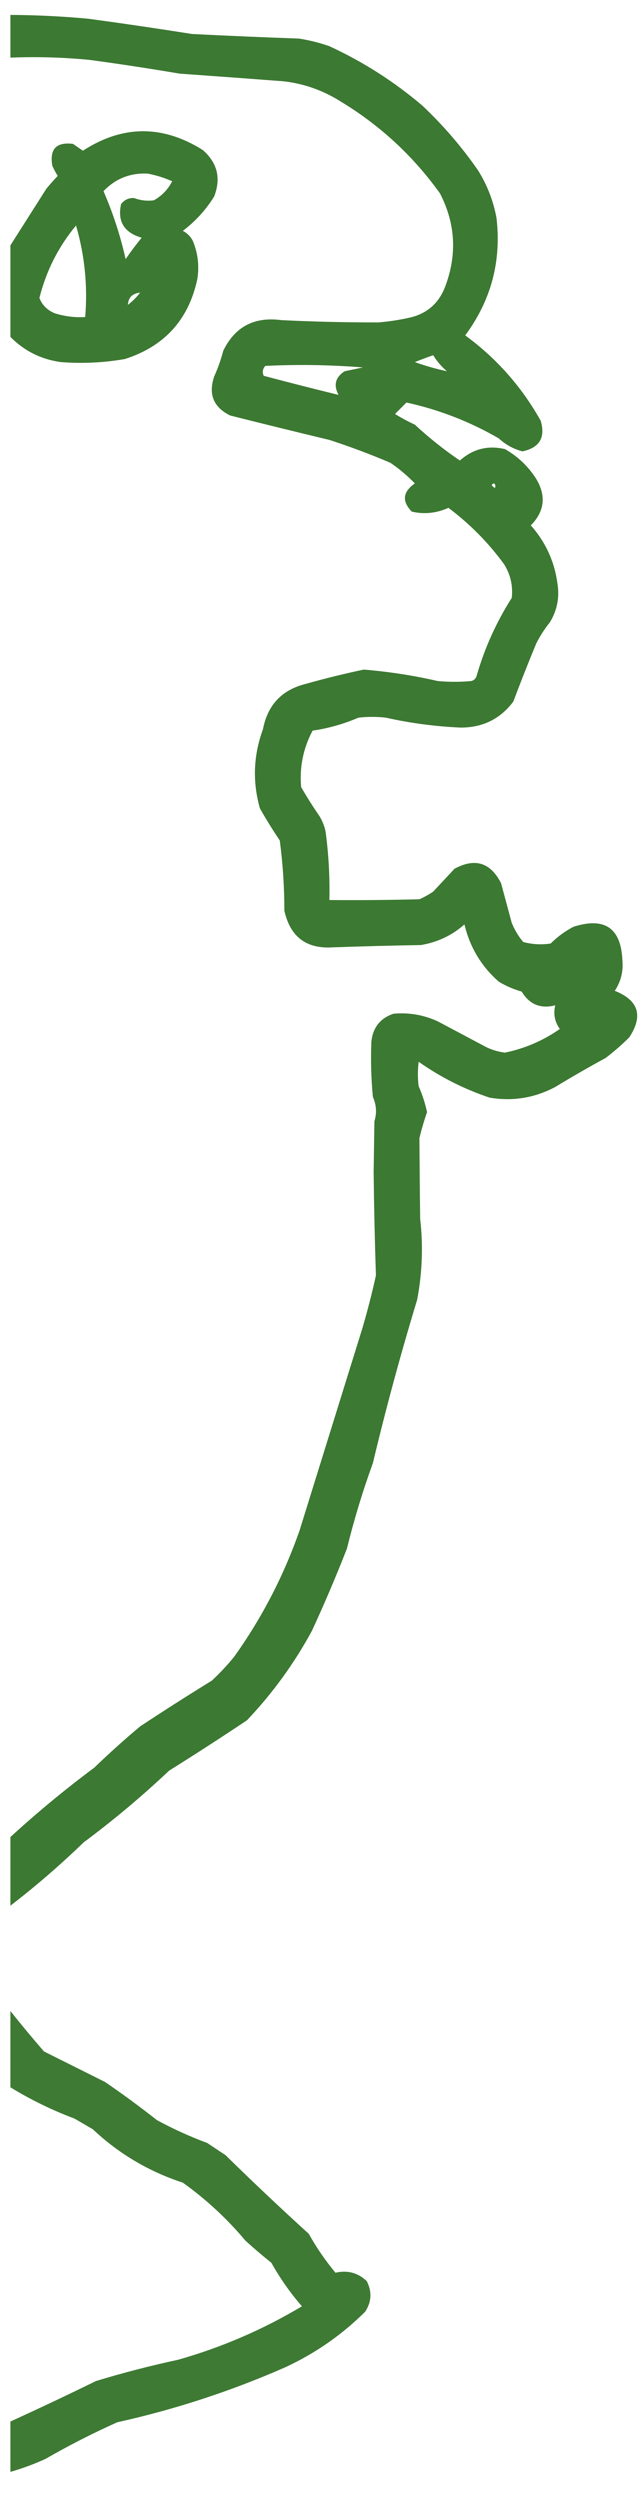 <?xml version="1.0" encoding="UTF-8" standalone="no"?>
<!DOCTYPE svg PUBLIC "-//W3C//DTD SVG 1.1//EN" "http://www.w3.org/Graphics/SVG/1.1/DTD/svg11.dtd">
<svg width="100%" height="100%" viewBox="0 0 420 1638" version="1.1" xmlns="http://www.w3.org/2000/svg" xmlns:xlink="http://www.w3.org/1999/xlink" xml:space="preserve" xmlns:serif="http://www.serif.com/" style="fill-rule:evenodd;clip-rule:evenodd;stroke-linejoin:round;stroke-miterlimit:2;">
    <g id="Монтажная-область1" serif:id="Монтажная область1" transform="matrix(1,0,0,0.989,-1022.88,-769.395)">
        <rect x="1022.88" y="777.913" width="419.466" height="1655.76" style="fill:none;"/>
        <g transform="matrix(-1,0,0,1,2470.08,0)">
            <g transform="matrix(1,0,0,1.011,0.883,-20.465)">
                <path d="M1439.5,799.5L1439.5,827.5C1422.16,826.797 1404.83,827.297 1387.5,829C1367.78,831.675 1348.12,834.675 1328.5,838C1305.83,839.606 1283.16,841.273 1260.5,843C1247.16,844.556 1234.83,848.889 1223.5,856C1197.5,871.666 1175.67,891.833 1158,916.5C1147.69,936.6 1146.69,957.267 1155,978.5C1159.36,989.107 1167.19,995.607 1178.5,998C1185.09,999.466 1191.76,1000.47 1198.5,1001C1219.67,1001.04 1240.84,1000.54 1262,999.5C1279.68,997.139 1292.34,1003.81 1300,1019.5C1301.54,1025.34 1303.54,1031 1306,1036.5C1309.91,1048.12 1306.41,1056.62 1295.5,1062C1273.89,1067.46 1252.22,1072.79 1230.5,1078C1216.93,1082.41 1203.6,1087.41 1190.5,1093C1184.7,1096.97 1179.37,1101.47 1174.5,1106.5C1182.44,1112.05 1183.11,1118.21 1176.5,1125C1168.31,1126.87 1160.31,1126.04 1152.5,1122.5C1138.48,1133.02 1126.31,1145.35 1116,1159.5C1111.8,1166.28 1110.14,1173.62 1111,1181.5C1121.09,1197.35 1128.76,1214.35 1134,1232.5C1134.5,1234.33 1135.67,1235.5 1137.5,1236C1144.83,1236.67 1152.17,1236.67 1159.5,1236C1175.54,1232.32 1191.71,1229.82 1208,1228.5C1220.91,1231.24 1233.74,1234.41 1246.5,1238C1261.79,1241.96 1270.96,1251.8 1274,1267.5C1280.3,1284.66 1280.97,1302 1276,1319.5C1271.92,1326.67 1267.58,1333.67 1263,1340.5C1260.99,1355.76 1259.99,1371.09 1260,1386.5C1256.13,1403.72 1245.46,1411.72 1228,1410.5C1208.84,1409.83 1189.67,1409.33 1170.5,1409C1159.68,1407.18 1150.18,1402.68 1142,1395.5C1138.45,1410.44 1130.95,1422.94 1119.5,1433C1114.81,1435.84 1109.81,1438.01 1104.5,1439.5C1099.46,1447.93 1092.12,1450.93 1082.5,1448.5C1083.87,1454.13 1082.87,1459.3 1079.5,1464C1090.45,1471.64 1102.45,1476.81 1115.5,1479.5C1119.69,1478.95 1123.69,1477.79 1127.5,1476C1138.2,1470.32 1148.86,1464.65 1159.5,1459C1168.73,1454.75 1178.4,1453.09 1188.5,1454C1197.26,1456.99 1202.09,1463.16 1203,1472.5C1203.47,1484.51 1203.13,1496.51 1202,1508.5C1199.67,1513.78 1199.33,1519.11 1201,1524.5C1201.17,1535.67 1201.33,1546.83 1201.5,1558C1201.25,1580.54 1200.75,1603.04 1200,1625.5C1202.59,1637.27 1205.59,1648.93 1209,1660.5C1222.67,1704.5 1236.33,1748.5 1250,1792.5C1260.42,1822.33 1274.75,1850 1293,1875.5C1297.47,1880.97 1302.3,1886.13 1307.5,1891C1323.34,1900.75 1339,1910.75 1354.5,1921C1364.8,1929.63 1374.8,1938.63 1384.5,1948C1403.6,1962.22 1421.93,1977.39 1439.5,1993.5L1439.5,2038.5C1422.78,2025.62 1406.78,2011.79 1391.5,1997C1371.96,1982.46 1353.29,1966.8 1335.5,1950C1318.33,1939.25 1301.33,1928.25 1284.5,1917C1267.76,1899.36 1253.6,1879.86 1242,1858.5C1233.78,1840.73 1226.12,1822.73 1219,1804.5C1214.34,1785.53 1208.68,1766.87 1202,1748.5C1193.42,1712.53 1183.76,1676.87 1173,1641.5C1169.64,1623.9 1168.97,1606.24 1171,1588.5C1171.24,1570.81 1171.4,1553.14 1171.5,1535.5C1170.09,1529.7 1168.43,1524.04 1166.5,1518.5C1167.75,1512.66 1169.59,1506.99 1172,1501.5C1172.67,1496.17 1172.67,1490.83 1172,1485.5C1157.7,1495.57 1142.2,1503.4 1125.5,1509C1110.4,1511.54 1096.07,1509.21 1082.5,1502C1071.66,1495.41 1060.66,1489.08 1049.5,1483C1044.05,1478.85 1038.89,1474.35 1034,1469.5C1024.72,1455.35 1027.88,1445.19 1043.5,1439C1039.49,1432.95 1037.82,1426.28 1038.5,1419C1039.43,1397.85 1050.1,1390.52 1070.5,1397C1076.06,1399.89 1081.06,1403.56 1085.5,1408C1091.61,1408.91 1097.61,1408.58 1103.5,1407C1106.63,1403.25 1109.13,1399.08 1111,1394.5C1113.33,1385.83 1115.67,1377.17 1118,1368.5C1124.9,1354.9 1135.07,1351.73 1148.5,1359C1153.17,1364 1157.83,1369 1162.5,1374C1165.34,1375.92 1168.34,1377.59 1171.5,1379C1191.16,1379.5 1210.83,1379.67 1230.5,1379.5C1230.16,1364.3 1230.99,1349.3 1233,1334.5C1233.77,1330.95 1235.11,1327.62 1237,1324.5C1241.25,1318.34 1245.25,1312 1249,1305.5C1250.15,1292.45 1247.65,1280.12 1241.5,1268.5C1231.13,1266.99 1221.13,1264.16 1211.5,1260C1205.5,1259.33 1199.5,1259.33 1193.5,1260C1177.36,1263.62 1161.02,1265.78 1144.5,1266.5C1130.07,1266.54 1118.57,1260.87 1110,1249.5C1105.2,1236.75 1100.2,1224.09 1095,1211.5C1092.5,1206.49 1089.5,1201.83 1086,1197.5C1081.32,1189.77 1079.65,1181.43 1081,1172.5C1082.92,1157.82 1088.76,1144.99 1098.5,1134C1089.47,1124.79 1088.3,1114.63 1095,1103.5C1100.21,1095.29 1107.05,1088.79 1115.5,1084C1126.6,1081.4 1136.44,1083.9 1145,1091.5C1155.41,1084.43 1165.24,1076.59 1174.5,1068C1178.99,1065.92 1183.33,1063.59 1187.5,1061C1184.93,1058.43 1182.43,1055.93 1180,1053.5C1158.57,1058.2 1138.41,1066.03 1119.5,1077C1115.04,1081.13 1109.87,1083.97 1104,1085.5C1092.82,1083.14 1088.82,1076.47 1092,1065.5C1104.46,1043.21 1120.96,1024.55 1141.5,1009.5C1124.52,986.576 1117.69,960.909 1121,932.5C1123.06,921.393 1127.06,911.059 1133,901.5C1143.63,886.122 1155.79,871.956 1169.5,859C1188,843.243 1208.33,830.243 1230.5,820C1237.01,817.719 1243.68,816.052 1250.5,815C1273.74,814.186 1297.07,813.186 1320.5,812C1343.13,808.408 1365.79,805.074 1388.5,802C1405.46,800.428 1422.46,799.595 1439.5,799.5ZM1162.5,1022.5C1166.55,1023.91 1170.55,1025.41 1174.5,1027C1167.53,1029.49 1160.53,1031.49 1153.5,1033C1157.08,1029.92 1160.08,1026.42 1162.5,1022.5ZM1224.5,1048.5C1227.92,1042.09 1226.59,1036.93 1220.5,1033C1216.5,1032.17 1212.5,1031.33 1208.5,1030.5C1229.82,1028.79 1251.15,1028.46 1272.5,1029.5C1274.26,1031.56 1274.59,1033.73 1273.5,1036C1257.19,1040.33 1240.86,1044.49 1224.5,1048.5ZM1122.5,1106.5C1124.66,1107.05 1124.49,1108.05 1122,1109.5C1121.53,1108.42 1121.7,1107.42 1122.5,1106.5Z" style="fill:rgb(41,108,30);fill-opacity:0.91;"/>
            </g>
            <g transform="matrix(1,0,0,1.011,0.883,-20.465)">
                <path d="M1439.5,950.5L1439.5,1010.5C1430.43,1019.7 1419.43,1025.2 1406.5,1027C1392.4,1028.09 1378.4,1027.43 1364.5,1025C1338.49,1016.66 1322.66,999.163 1317,972.5C1315.66,963.832 1316.66,955.498 1320,947.5C1321.5,944.667 1323.67,942.5 1326.5,941C1318.25,934.749 1311.41,927.249 1306,918.5C1301.37,906.528 1303.87,896.362 1313.5,888C1339.87,871.467 1366.04,871.634 1392,888.5C1394.16,887.015 1396.32,885.515 1398.5,884C1409.5,882.667 1414,887.5 1412,898.5C1410.96,900.746 1409.79,902.913 1408.5,905C1411.12,907.739 1413.62,910.573 1416,913.5C1423.86,925.898 1431.69,938.231 1439.5,950.5ZM1349.5,903.5C1360.96,902.929 1370.63,906.762 1378.5,915C1372.27,929.369 1367.43,944.203 1364,959.5C1360.69,954.692 1357.19,950.025 1353.5,945.5C1364.98,942.176 1369.48,934.843 1367,923.5C1364.87,920.684 1362.03,919.351 1358.5,919.5C1354.3,921.076 1349.96,921.576 1345.5,921C1340.27,918.057 1336.27,913.891 1333.5,908.5C1338.75,906.194 1344.08,904.527 1349.5,903.5ZM1396.5,937.5C1408.04,951.411 1416.04,967.245 1420.5,985C1418.66,989.631 1415.33,992.964 1410.5,995C1403.99,997.043 1397.33,997.876 1390.5,997.5C1388.8,977.142 1390.8,957.142 1396.5,937.5ZM1354.5,981.5C1359.58,981.995 1362.25,984.661 1362.5,989.5C1359.5,987.167 1356.83,984.5 1354.5,981.5Z" style="fill:rgb(41,108,30);fill-opacity:0.91;"/>
            </g>
            <g transform="matrix(1,0,0,1.011,0.883,-20.465)">
                <path d="M1439.5,2107.5L1439.5,2157.5C1426.23,2165.63 1412.23,2172.47 1397.5,2178C1393.5,2180.33 1389.5,2182.67 1385.5,2185C1368.51,2201 1348.84,2212.67 1326.5,2220C1311.28,2230.89 1297.61,2243.55 1285.5,2258C1279.98,2263.02 1274.31,2267.85 1268.5,2272.5C1262.81,2282.69 1256.14,2292.19 1248.5,2301C1273.9,2316.2 1300.9,2327.87 1329.5,2336C1347.7,2339.91 1365.7,2344.57 1383.5,2350C1402.01,2359.09 1420.68,2367.92 1439.5,2376.5L1439.5,2409.5C1431.65,2407.25 1423.98,2404.41 1416.5,2401C1401.27,2392.22 1385.6,2384.22 1369.5,2377C1331.63,2368.6 1294.97,2356.6 1259.5,2341C1239.82,2331.91 1222.32,2319.75 1207,2304.5C1202.82,2298.04 1202.49,2291.37 1206,2284.5C1211.8,2279.01 1218.63,2277.18 1226.5,2279C1233.11,2271.05 1238.95,2262.55 1244,2253.5C1262.47,2236.7 1280.64,2219.53 1298.5,2202C1302.5,2199.33 1306.5,2196.67 1310.5,2194C1321.87,2189.77 1332.87,2184.77 1343.5,2179C1354.55,2170.28 1365.89,2161.95 1377.5,2154C1390.83,2147.33 1404.17,2140.67 1417.5,2134C1425.07,2125.27 1432.41,2116.44 1439.5,2107.5Z" style="fill:rgb(41,108,30);fill-opacity:0.9;"/>
            </g>
        </g>
    </g>
</svg>
